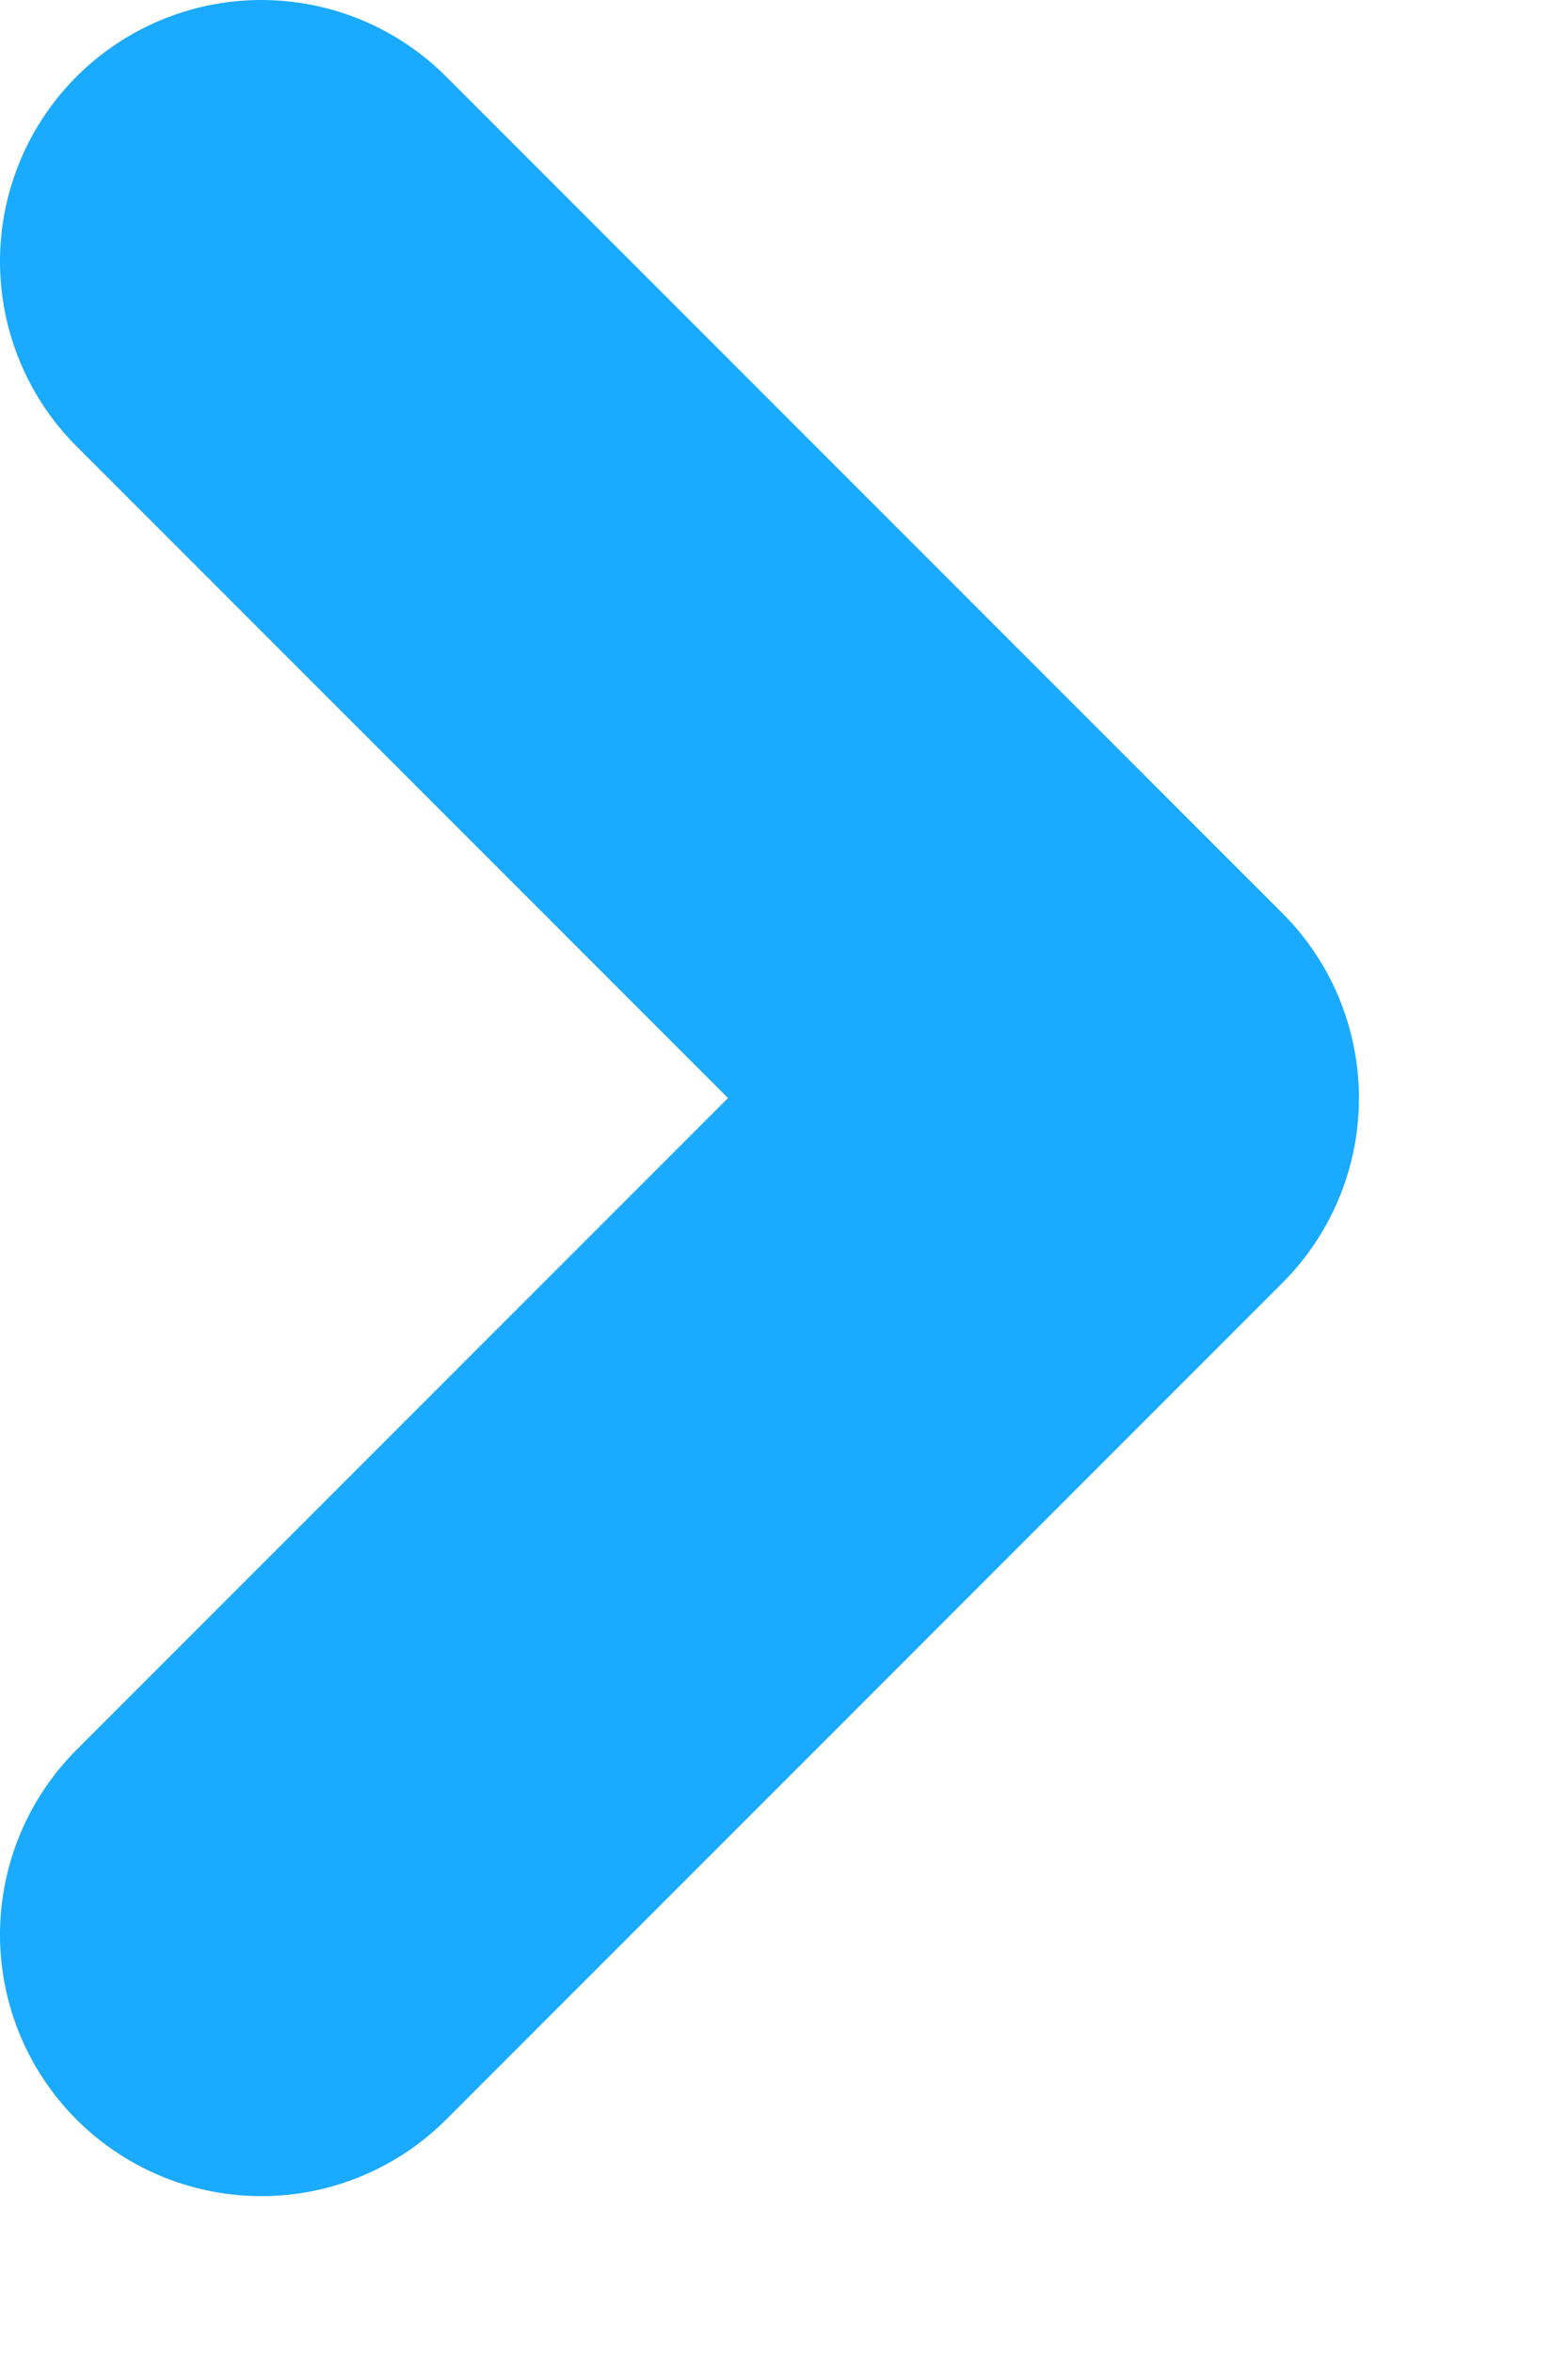 <svg width="6" height="9" viewBox="0 0 6 9" fill="none" xmlns="http://www.w3.org/2000/svg">
<path d="M1 1L4.2 4.2L1 7.4" stroke="#1AAAFF" stroke-width="2" stroke-linecap="round" stroke-linejoin="round"/>
</svg>
